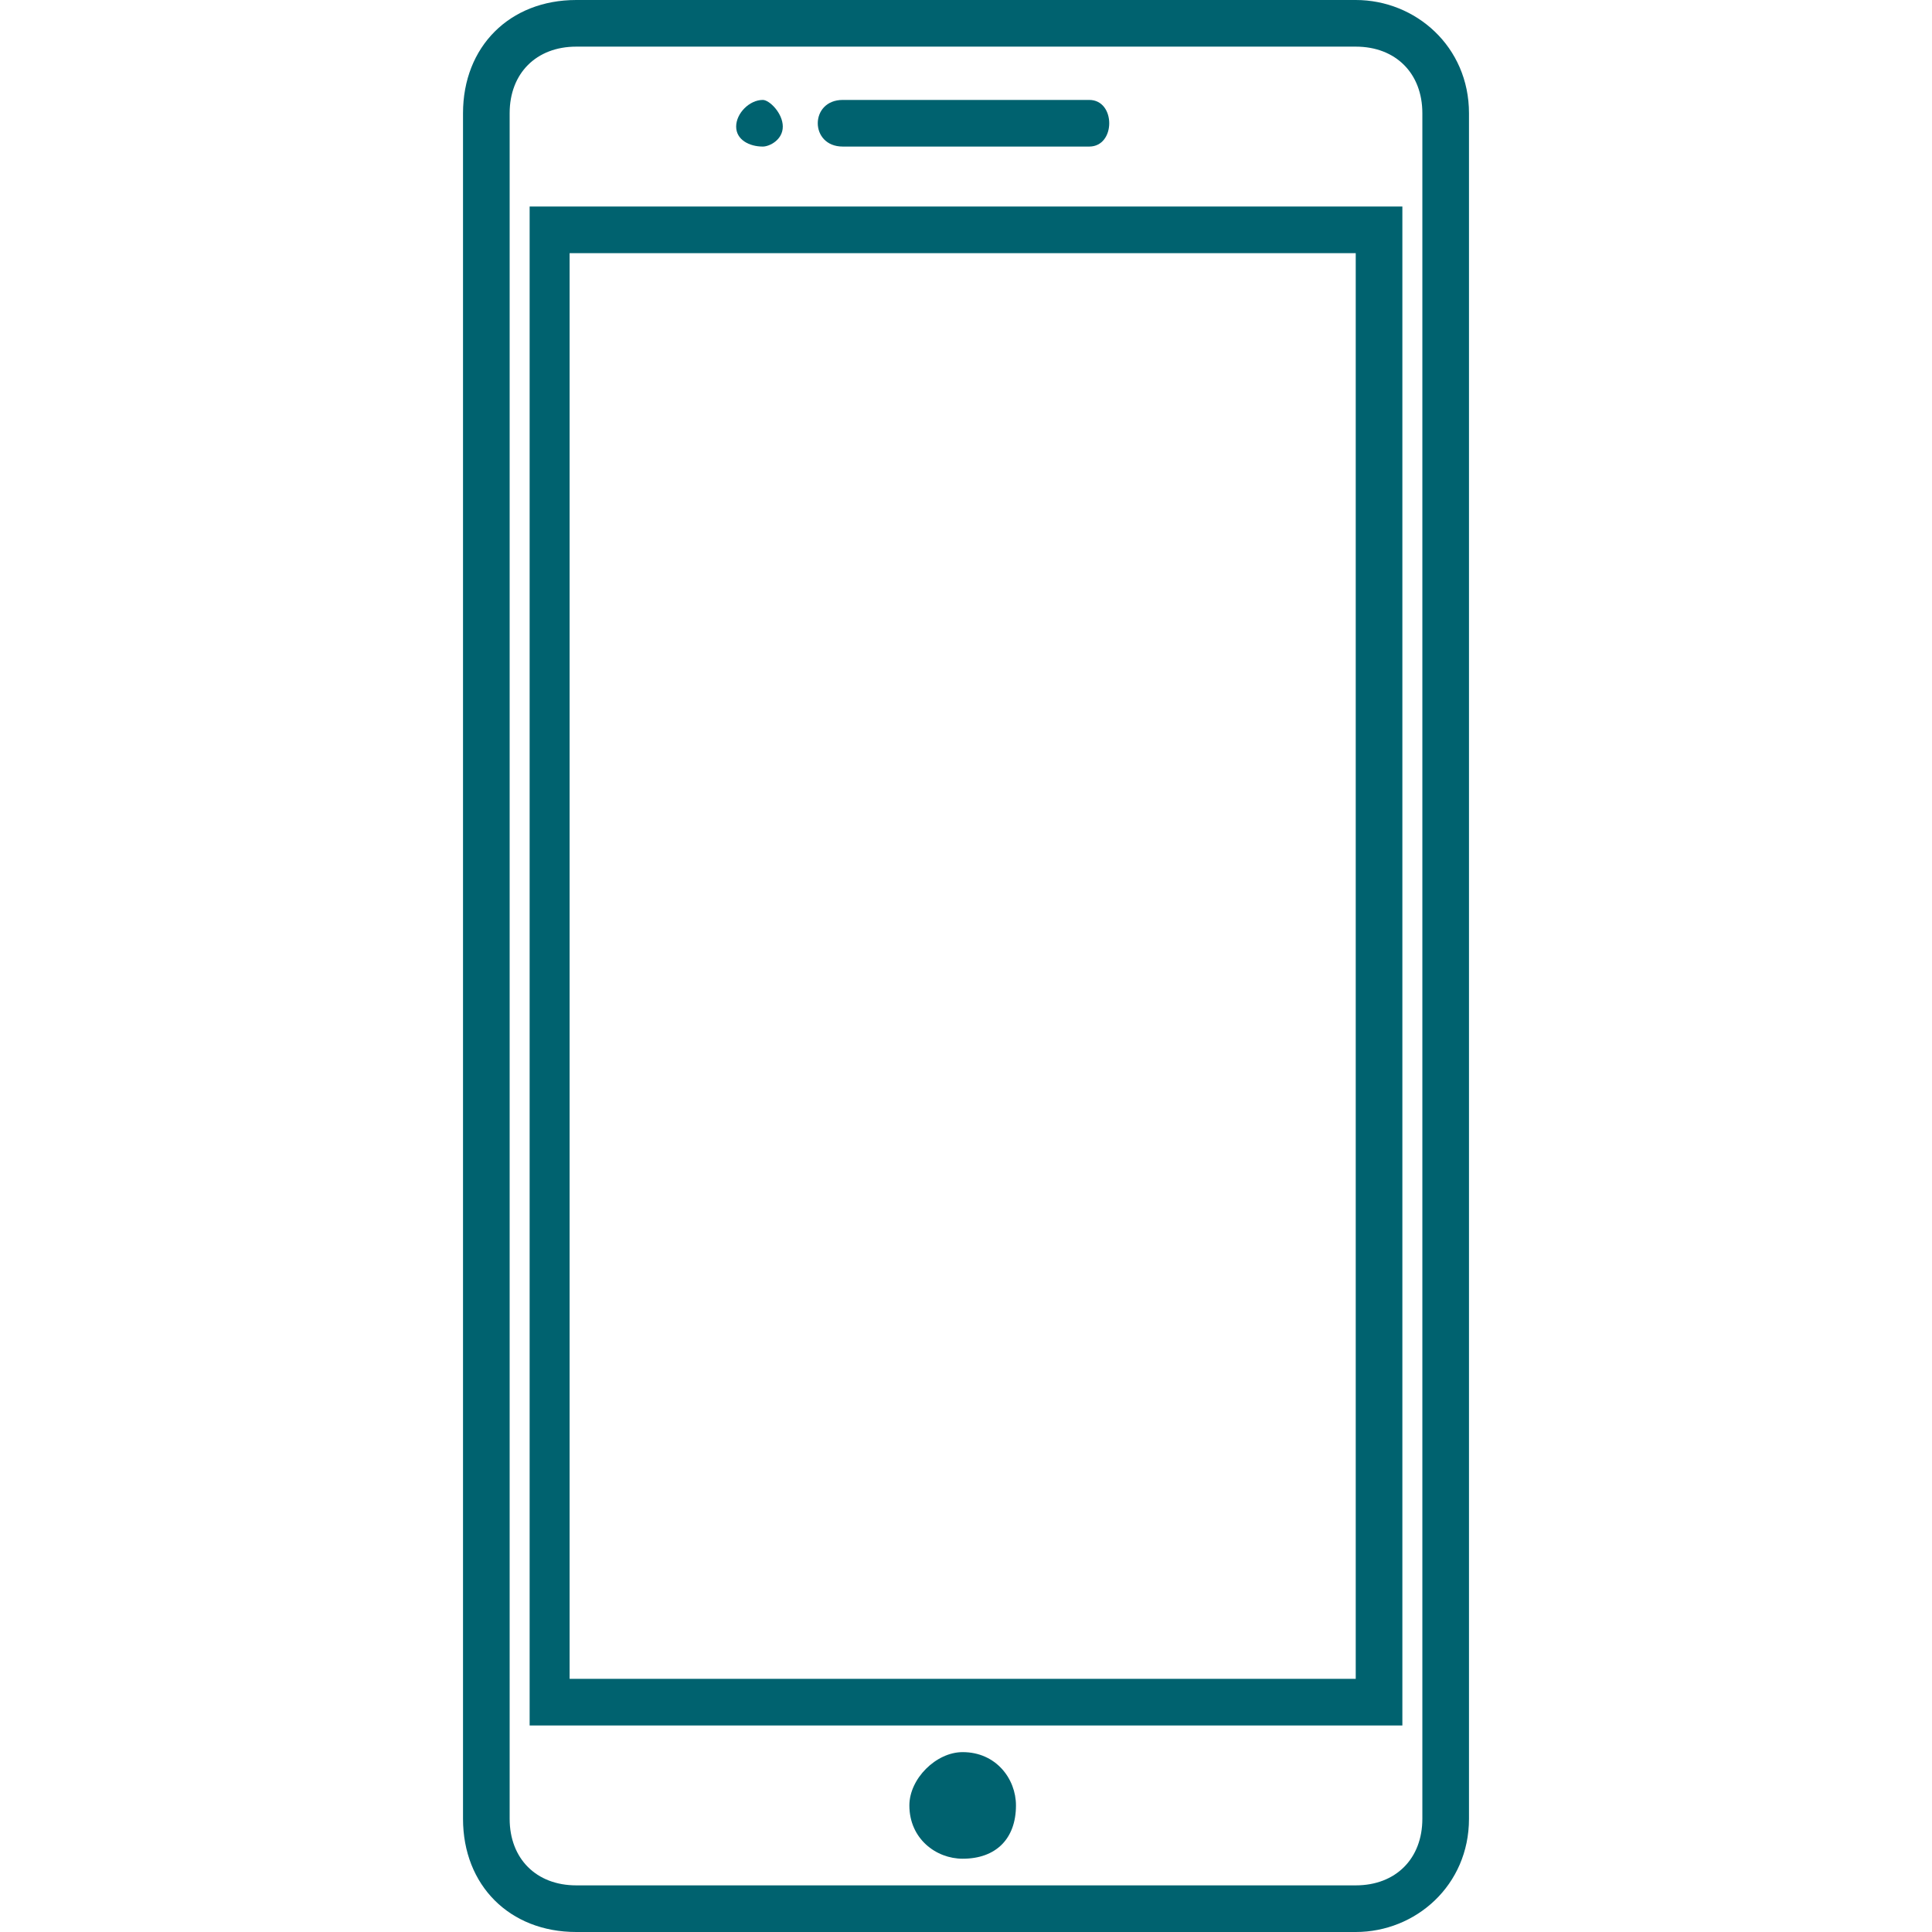 <svg height='100px' width='100px'  fill="#00626f" xmlns="http://www.w3.org/2000/svg" xmlns:xlink="http://www.w3.org/1999/xlink" xml:space="preserve" version="1.1" style="shape-rendering:geometricPrecision;text-rendering:geometricPrecision;image-rendering:optimizeQuality;" viewBox="0 0 151 290" x="0px" y="0px" fill-rule="evenodd" clip-rule="evenodd"><defs><style type="text/css">
   
    .fil1 {fill:#00626f}
    .fil0 {fill:#00626f;fill-rule:nonzero}
   
  </style></defs><g><path class="fil0" d="M141 31l0 228 -131 0 0 -228 131 0zm-7 7l-118 0 0 214 118 0 0 -214z"></path><path class="fil1" d="M45 15c1,0 3,2 3,4 0,2 -2,3 -3,3 -2,0 -4,-1 -4,-3 0,-2 2,-4 4,-4z"></path><path class="fil1" d="M57 15l37 0c4,0 4,7 0,7l-37 0c-5,0 -5,-7 0,-7z"></path><path class="fil1" d="M75 263c5,0 8,4 8,8 0,5 -3,8 -8,8 -4,0 -8,-3 -8,-8 0,-4 4,-8 8,-8z"></path><path class="fil0" d="M17 0l117 0c9,0 17,7 17,17l0 256c0,10 -8,17 -17,17l-117 0c-10,0 -17,-7 -17,-17l0 -256c0,-10 7,-17 17,-17zm117 7l-117 0c-6,0 -10,4 -10,10l0 256c0,6 4,10 10,10l117 0c6,0 10,-4 10,-10l0 -256c0,-6 -4,-10 -10,-10z"></path></g></svg>